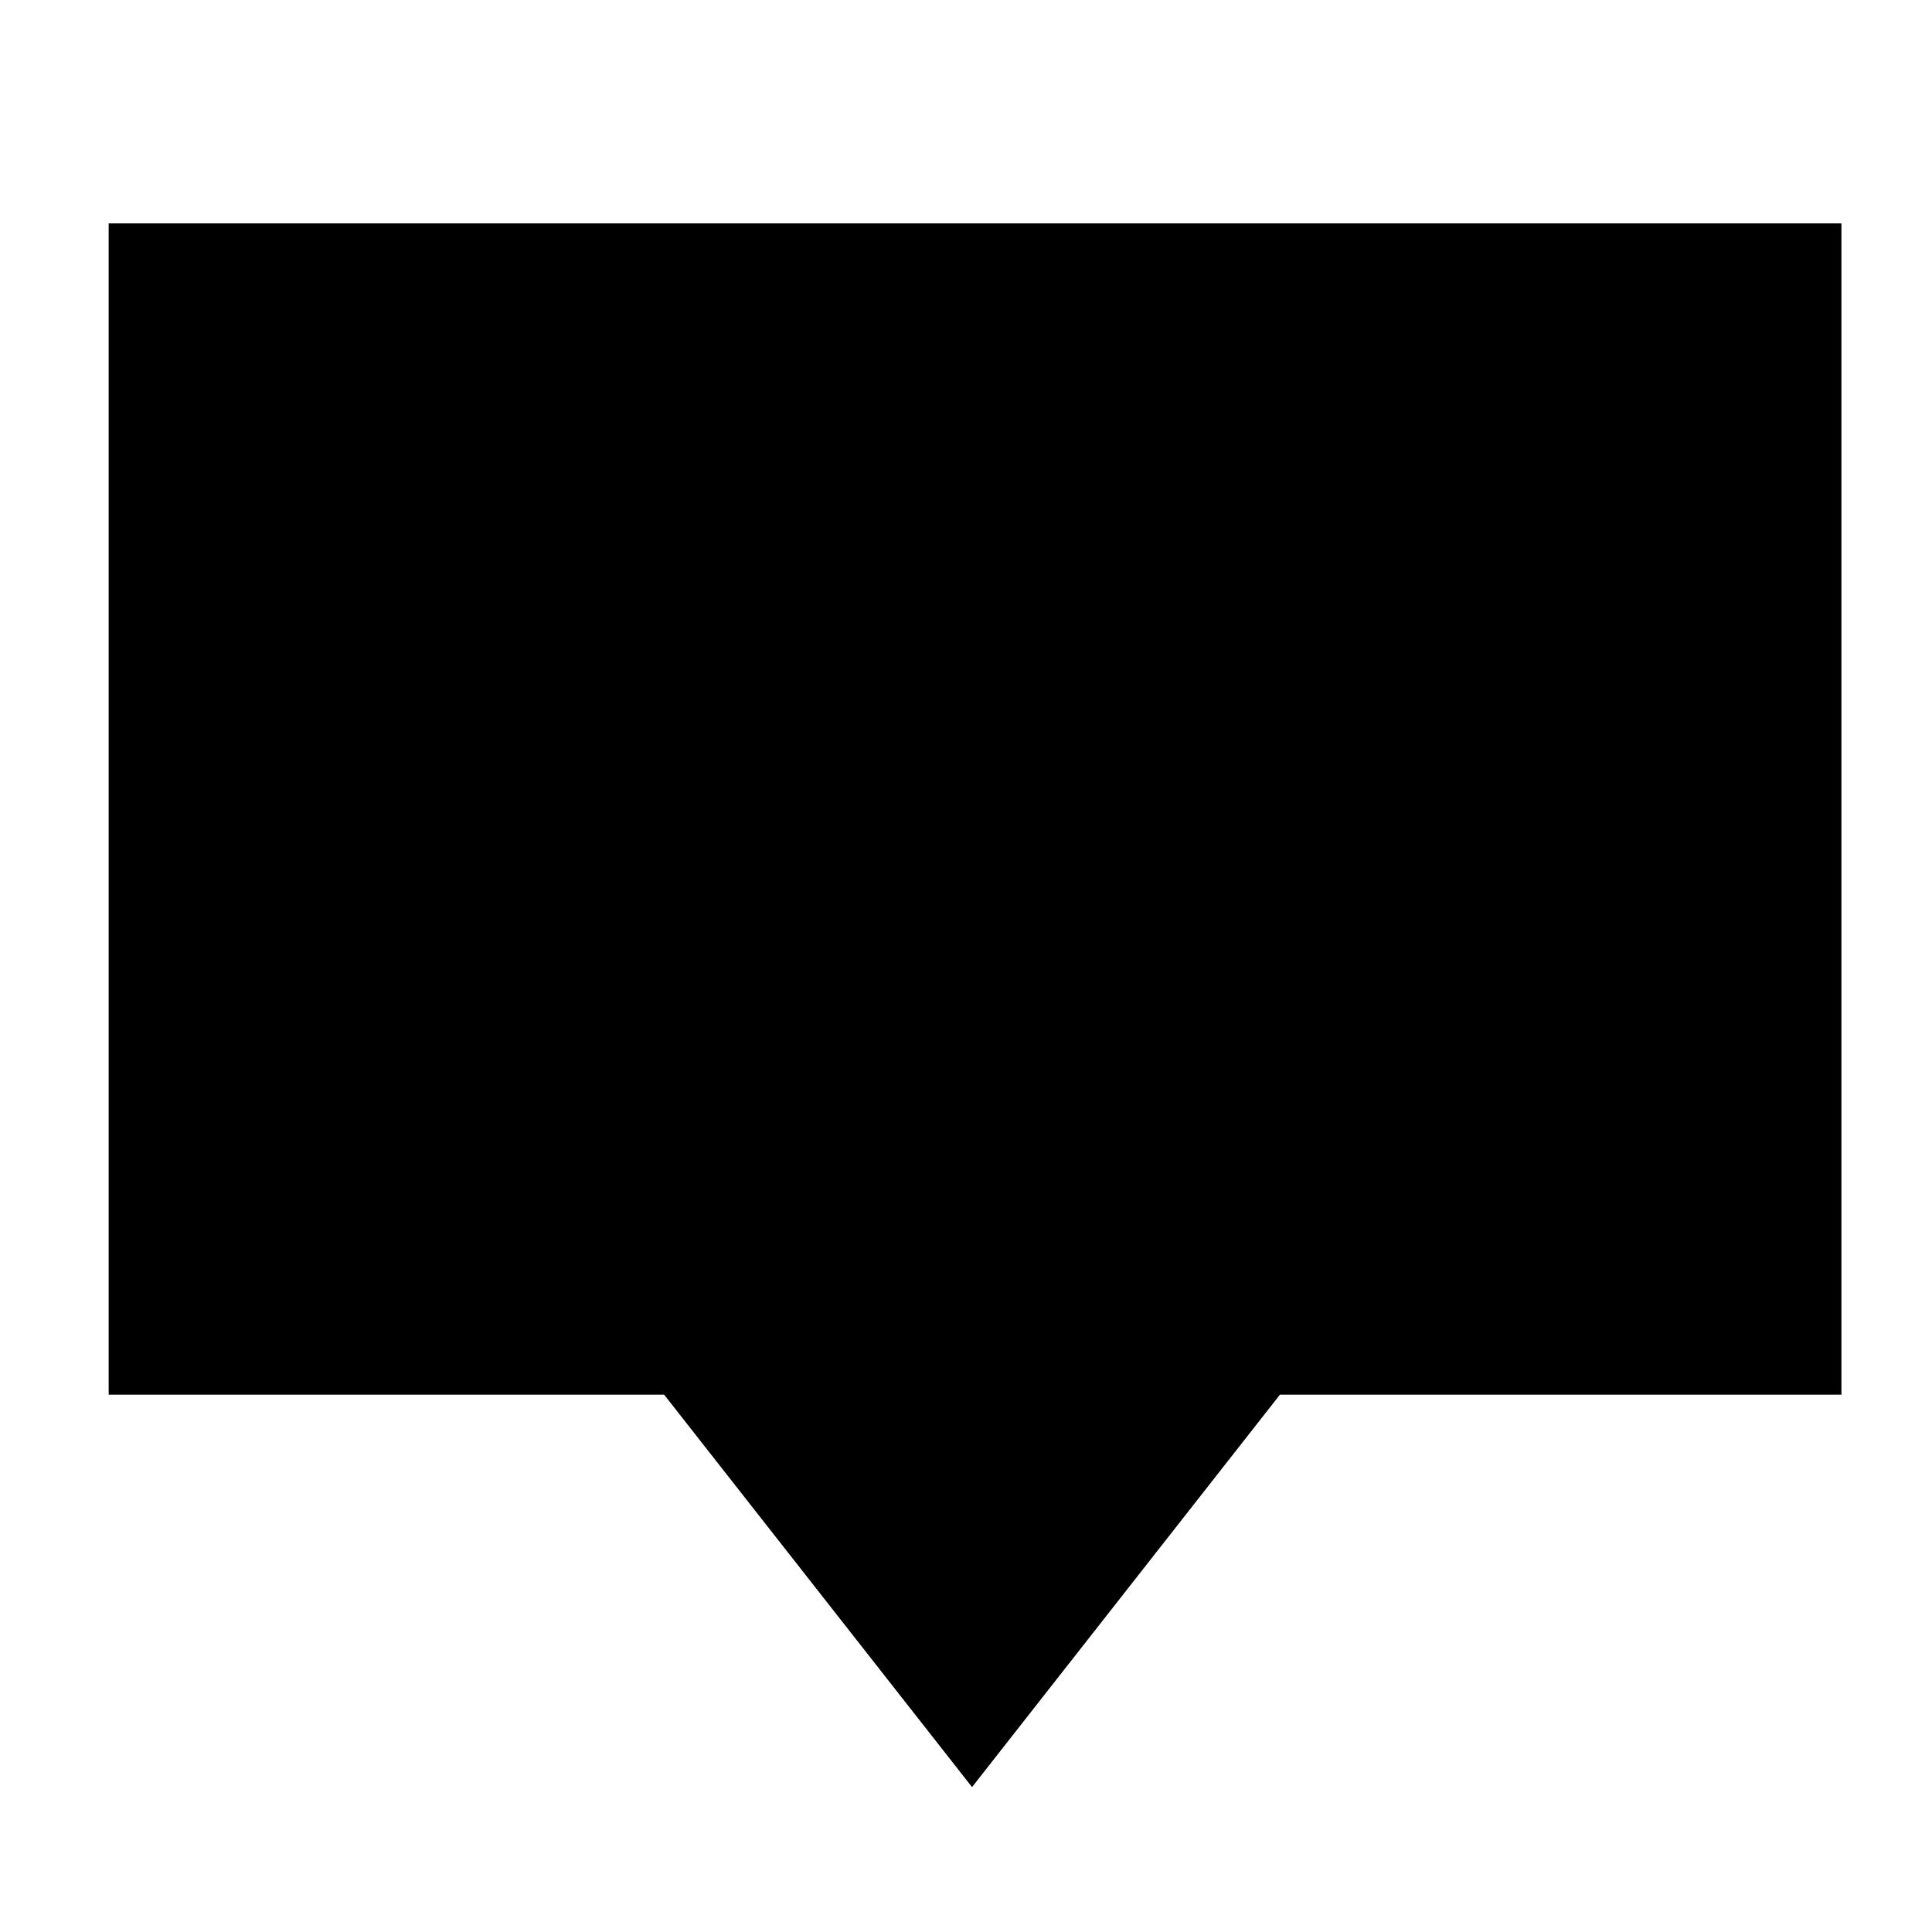 <svg viewBox="0 0 32 32" height="32" width="32">
  <g id="comment">
    <path stroke-linejoin="round" d="M16.1 29.6L11 23.1H1.8V3.7h28.7v19.4h-9.3zM6.9 9.2h18.5M6.9 12.9h12.9M6.9 16.6h7.4"/>
  </g>
</svg>
